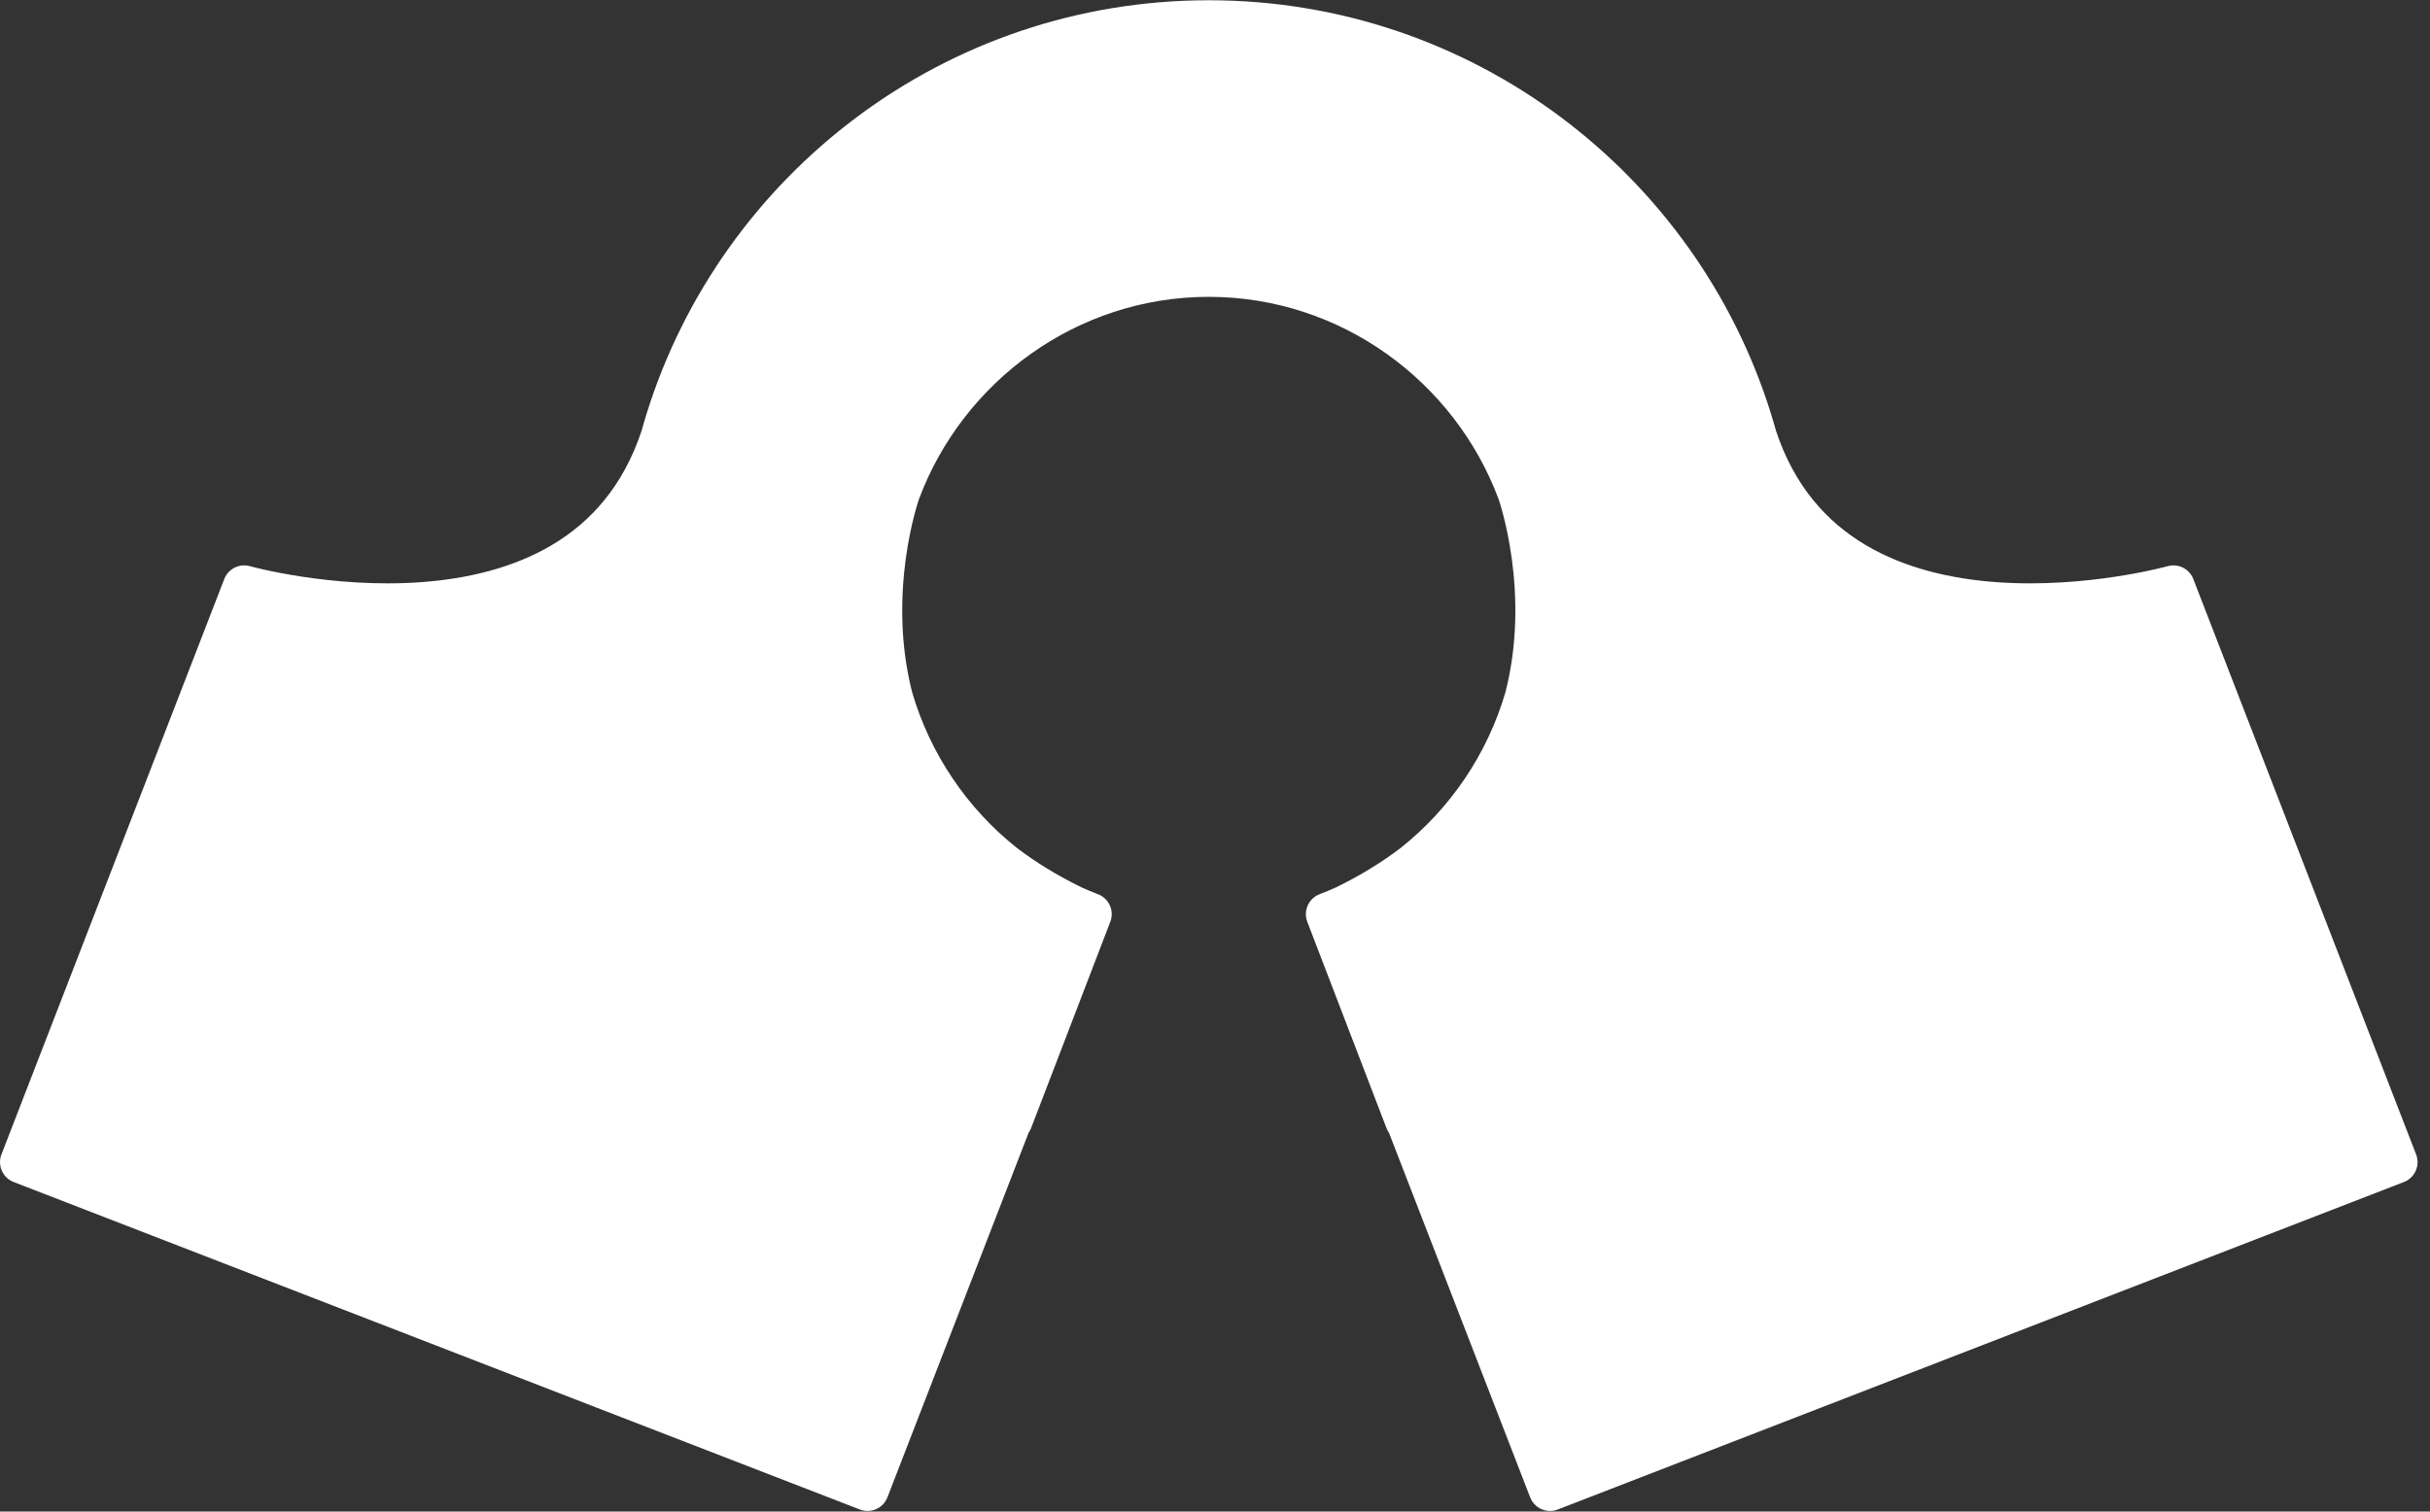 <?xml version="1.0" encoding="UTF-8" standalone="no"?>
<!DOCTYPE svg PUBLIC "-//W3C//DTD SVG 1.1//EN" "http://www.w3.org/Graphics/SVG/1.1/DTD/svg11.dtd">
<svg width="100%" height="100%" viewBox="0 0 90 56" version="1.1" xmlns="http://www.w3.org/2000/svg" xmlns:xlink="http://www.w3.org/1999/xlink" xml:space="preserve" xmlns:serif="http://www.serif.com/" style="fill-rule:evenodd;clip-rule:evenodd;stroke-linejoin:round;">
    <rect x="0" y="0" width="90" height="56" fill="#333333" stroke="none"/>
    <g transform="matrix(1,0,0,1,-30.245,-47.025)">
        <g id="path3773" transform="matrix(0.126,0,0,0.126,28.137,19.134)">
            <path d="M212.85,344.652C234.052,276.913 297.347,227.702 372.047,227.702C446.747,227.702 510.042,276.913 531.245,344.652L531.245,344.652L531.246,344.656C531.789,346.391 532.304,348.138 532.791,349.896C556.452,421.618 655.593,393.868 655.593,393.868L721.09,563.056L472.356,659.347L430.306,550.728L430.129,550.794L406.853,490.142C408.621,489.464 410.361,488.736 412.072,487.962C419.736,484.232 426.404,480.109 432.198,475.703C447.995,463.209 459.586,446.041 465.257,426.69C473.38,395.32 463.384,366.691 463.101,365.891C449.309,328.959 413.54,302.366 372.047,302.366C330.554,302.366 294.785,328.959 280.994,365.891C280.711,366.689 270.714,395.319 278.838,426.69C284.509,446.041 296.099,463.209 311.897,475.703C317.69,480.109 324.359,484.232 332.023,487.962C333.734,488.736 335.474,489.464 337.242,490.142L337.166,490.34C337.166,490.34 313.965,550.794 313.965,550.794L313.788,550.728L271.739,659.347L23.004,563.056L88.501,393.868C88.501,393.868 187.642,421.618 211.303,349.896C211.79,348.138 212.306,346.391 212.849,344.656L212.85,344.652L212.85,344.652Z" style="fill:white;fill-rule:nonzero;stroke:white;stroke-width:12.54px;"/>
        </g>
    </g>
</svg>
